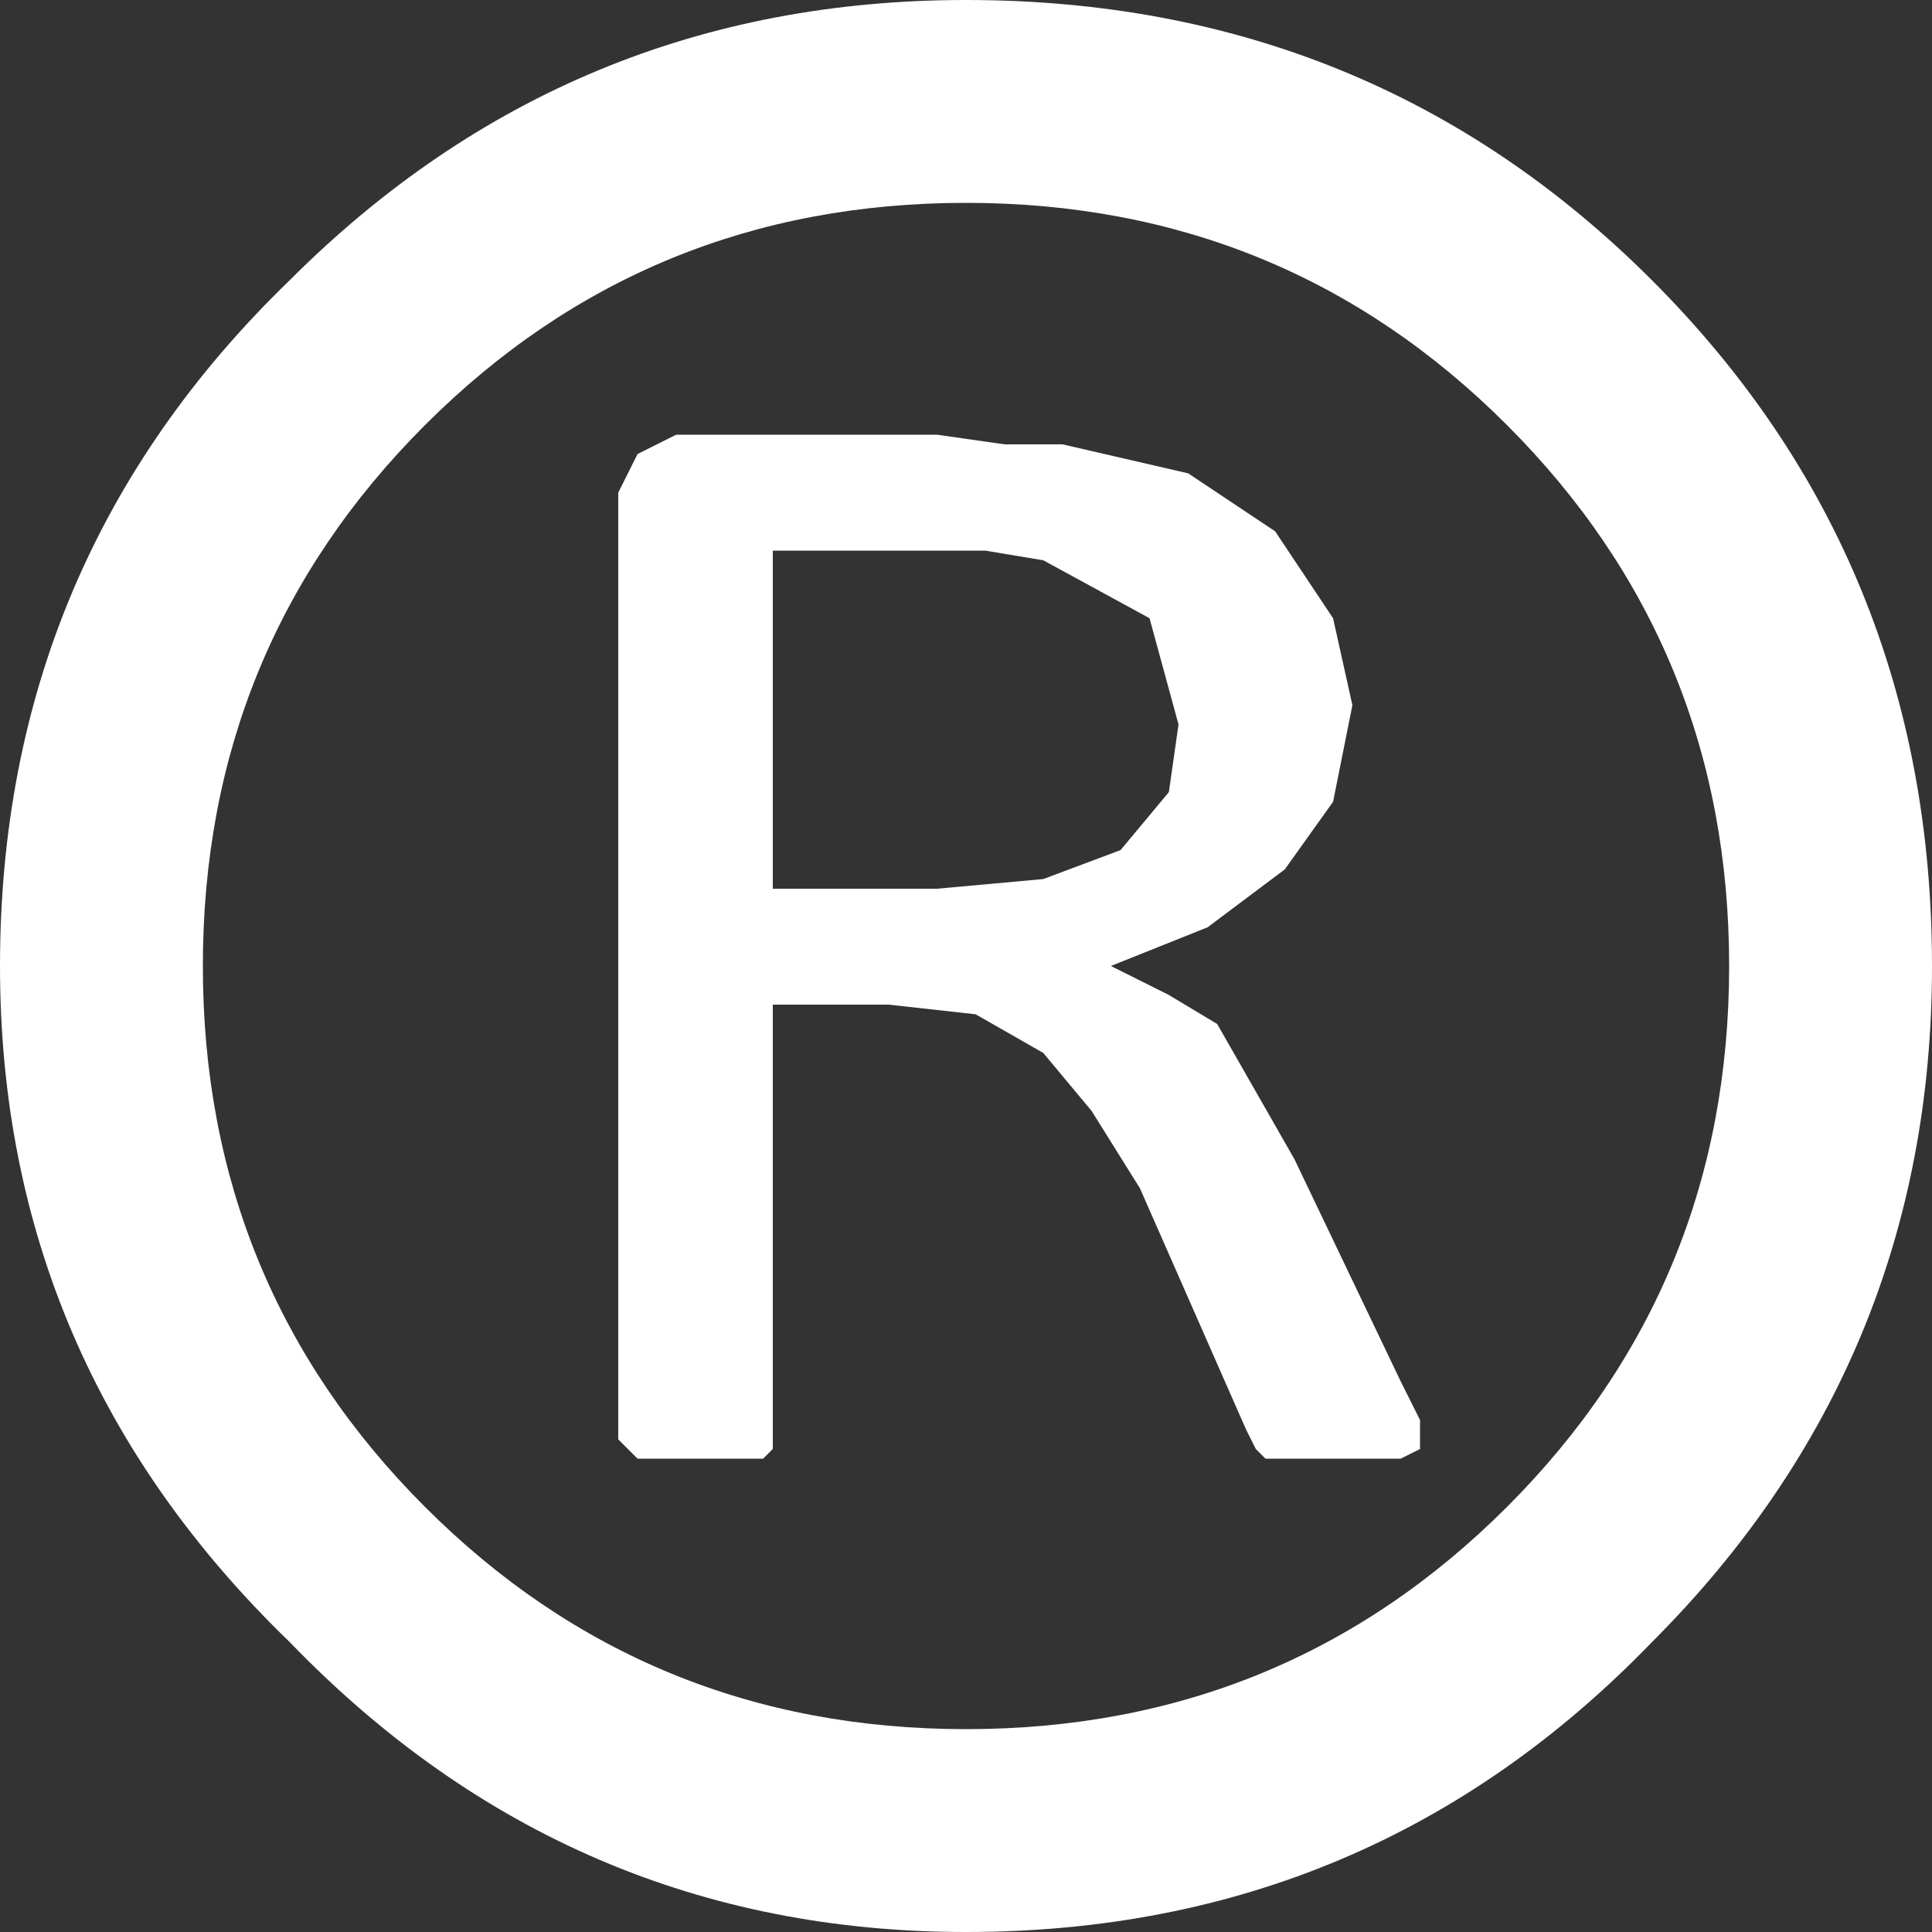 <?xml version="1.0" encoding="UTF-8" standalone="no"?>
<svg xmlns:xlink="http://www.w3.org/1999/xlink" height="10.0px" width="10.0px" xmlns="http://www.w3.org/2000/svg">
  <rect width="100%" height="100%" fill="#333333" stroke="none"/>
  <g transform="matrix(1.0, 0.0, 0.0, 1.0, -88.9, 10.8)">
    <path d="M93.6 -7.95 L92.9 -7.95 92.9 -6.2 93.75 -6.2 94.3 -6.25 94.7 -6.4 94.95 -6.7 95.0 -7.05 94.85 -7.6 94.3 -7.9 94.0 -7.95 93.6 -7.95 M92.2 -8.45 L92.4 -8.55 93.75 -8.55 94.1 -8.5 94.4 -8.5 95.05 -8.35 95.5 -8.05 95.8 -7.6 95.9 -7.15 95.8 -6.65 95.55 -6.3 95.15 -6.0 94.65 -5.8 94.95 -5.65 95.2 -5.5 95.4 -5.15 95.6 -4.8 96.15 -3.65 96.25 -3.45 96.25 -3.35 96.25 -3.3 96.15 -3.25 96.05 -3.25 95.8 -3.25 95.6 -3.25 95.45 -3.25 95.4 -3.3 95.35 -3.4 94.8 -4.65 94.55 -5.05 94.3 -5.35 93.95 -5.55 93.5 -5.6 92.9 -5.6 92.9 -3.3 92.85 -3.25 92.7 -3.25 92.5 -3.25 92.3 -3.25 92.2 -3.25 92.1 -3.35 92.1 -8.25 92.2 -8.45" fill="#ffffff" fill-rule="evenodd" stroke="none"/>
    <path d="M97.45 -9.35 Q98.9 -7.9 98.9 -5.8 98.9 -3.75 97.45 -2.3 96.0 -0.8 93.9 -0.8 91.85 -0.8 90.4 -2.3 88.9 -3.75 88.9 -5.8 88.9 -7.9 90.4 -9.35 91.85 -10.8 93.9 -10.8 96.0 -10.8 97.45 -9.35 M97.85 -5.8 Q97.85 -7.45 96.7 -8.6 95.55 -9.75 93.9 -9.75 92.25 -9.75 91.1 -8.6 89.95 -7.45 89.95 -5.8 89.95 -4.15 91.1 -3.0 92.25 -1.85 93.9 -1.85 95.55 -1.85 96.7 -3.0 97.85 -4.15 97.85 -5.8" fill="#ffffff" fill-rule="evenodd" stroke="none"/>
  </g>
</svg>
